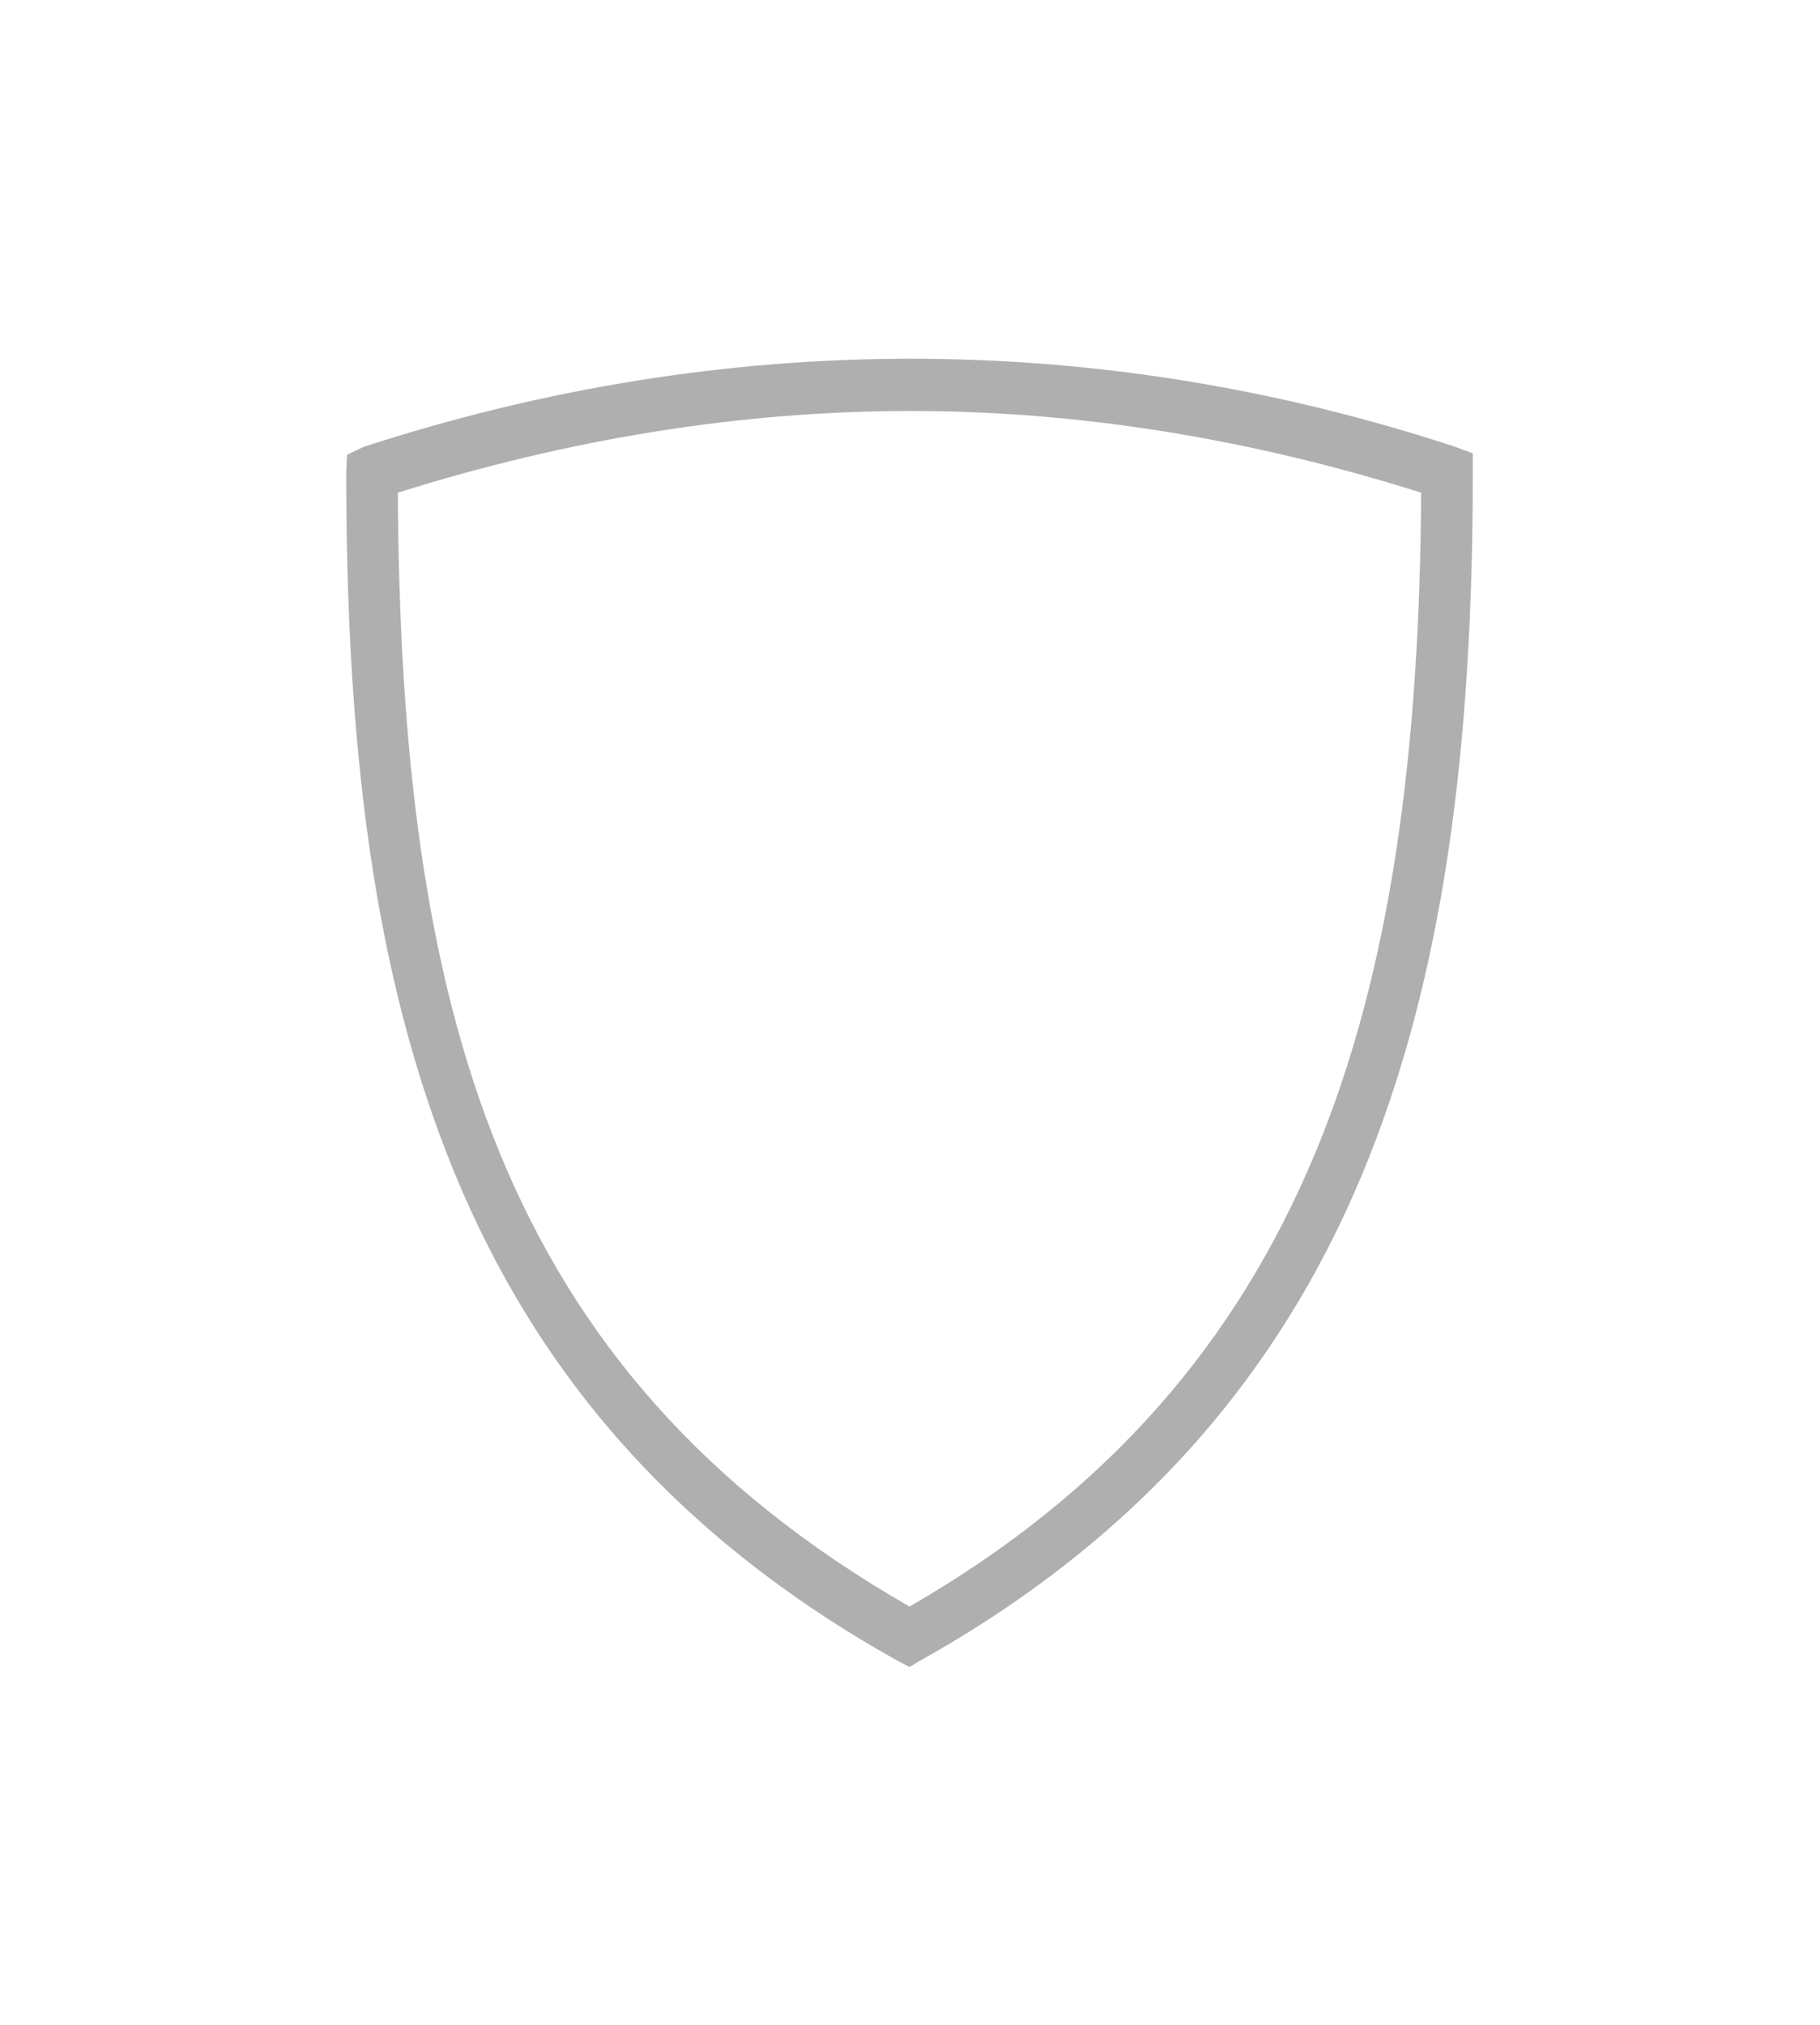 <?xml version="1.0" encoding="UTF-8" standalone="no"?>
<!-- Created with Inkscape (http://www.inkscape.org/) -->

<svg
   xmlns:dc="http://purl.org/dc/elements/1.1/"
   xmlns:cc="http://creativecommons.org/ns#"
   xmlns:rdf="http://www.w3.org/1999/02/22-rdf-syntax-ns#"
   xmlns:svg="http://www.w3.org/2000/svg"
   xmlns="http://www.w3.org/2000/svg"
   xmlns:sodipodi="http://sodipodi.sourceforge.net/DTD/sodipodi-0.dtd"
   xmlns:inkscape="http://www.inkscape.org/namespaces/inkscape"
   width="111.255mm"
   height="123.772mm"
   viewBox="0 0 111.255 123.772"
   version="1.1"
   id="svg8"
   sodipodi:docname="empty-shield-padded.svg"
   inkscape:version="0.92.4 (5da689c313, 2019-01-14)">
  <defs
     id="defs2" />
  <sodipodi:namedview
     id="base"
     pagecolor="#ffffff"
     bordercolor="#666666"
     borderopacity="1.0"
     inkscape:pageopacity="0.0"
     inkscape:pageshadow="2"
     inkscape:zoom="0.35"
     inkscape:cx="-96.896873"
     inkscape:cy="-48.957662"
     inkscape:document-units="mm"
     inkscape:current-layer="layer1"
     showgrid="false"
     fit-margin-top="0"
     fit-margin-left="0"
     fit-margin-right="0"
     fit-margin-bottom="0"
     inkscape:window-width="1920"
     inkscape:window-height="1017"
     inkscape:window-x="-8"
     inkscape:window-y="-8"
     inkscape:window-maximized="1" />
  <g
     inkscape:label="Layer 1"
     inkscape:groupmode="layer"
     id="layer1"
     transform="translate(-8.628,-12.108)">
    <g
       transform="matrix(0.619,0,0,0.646,25.855,28.164)"
       id="layer1-0"
       inkscape:label="Layer 1"
       style="fill:#000000;fill-opacity:0.315">
      <path
         sodipodi:nodetypes="cccccccccscccccccccccc"
         id="path859"
         d="m 62.143,9.084 c -18.027,-0.002 -36.131,2.745 -54.083,8.344 l -1.619,0.747 -0.08,1.725 c 0,25.218 2.565,47.246 10.662,66.135 8.096,18.889 21.78,34.445 43.73,46.202 l 1.236,0.618 1.081,-0.618 c 21.448,-11.489 35.318,-26.962 43.575,-45.893 8.258,-18.93 10.971,-41.138 10.971,-66.445 v -1.853 l -1.7,-0.618 C 98.147,11.836 80.17,9.087 62.143,9.085 Z m 0,4.945 c 16.843,0.002 33.716,2.688 50.373,7.726 -0.147,24.099 -2.865,45.062 -10.507,62.581 -7.681,17.607 -20.199,31.859 -40.021,42.802 -20.384,-11.214 -32.947,-25.37 -40.485,-42.957 -7.483,-17.459 -9.911,-38.385 -10.044,-62.427 16.883,-5.078 33.787,-7.728 50.683,-7.726 z"
         inkscape:connector-curvature="0"
         style="fill:#000000;fill-opacity:0.315;stroke-width:0.265" />
    </g>
  </g>
</svg>
